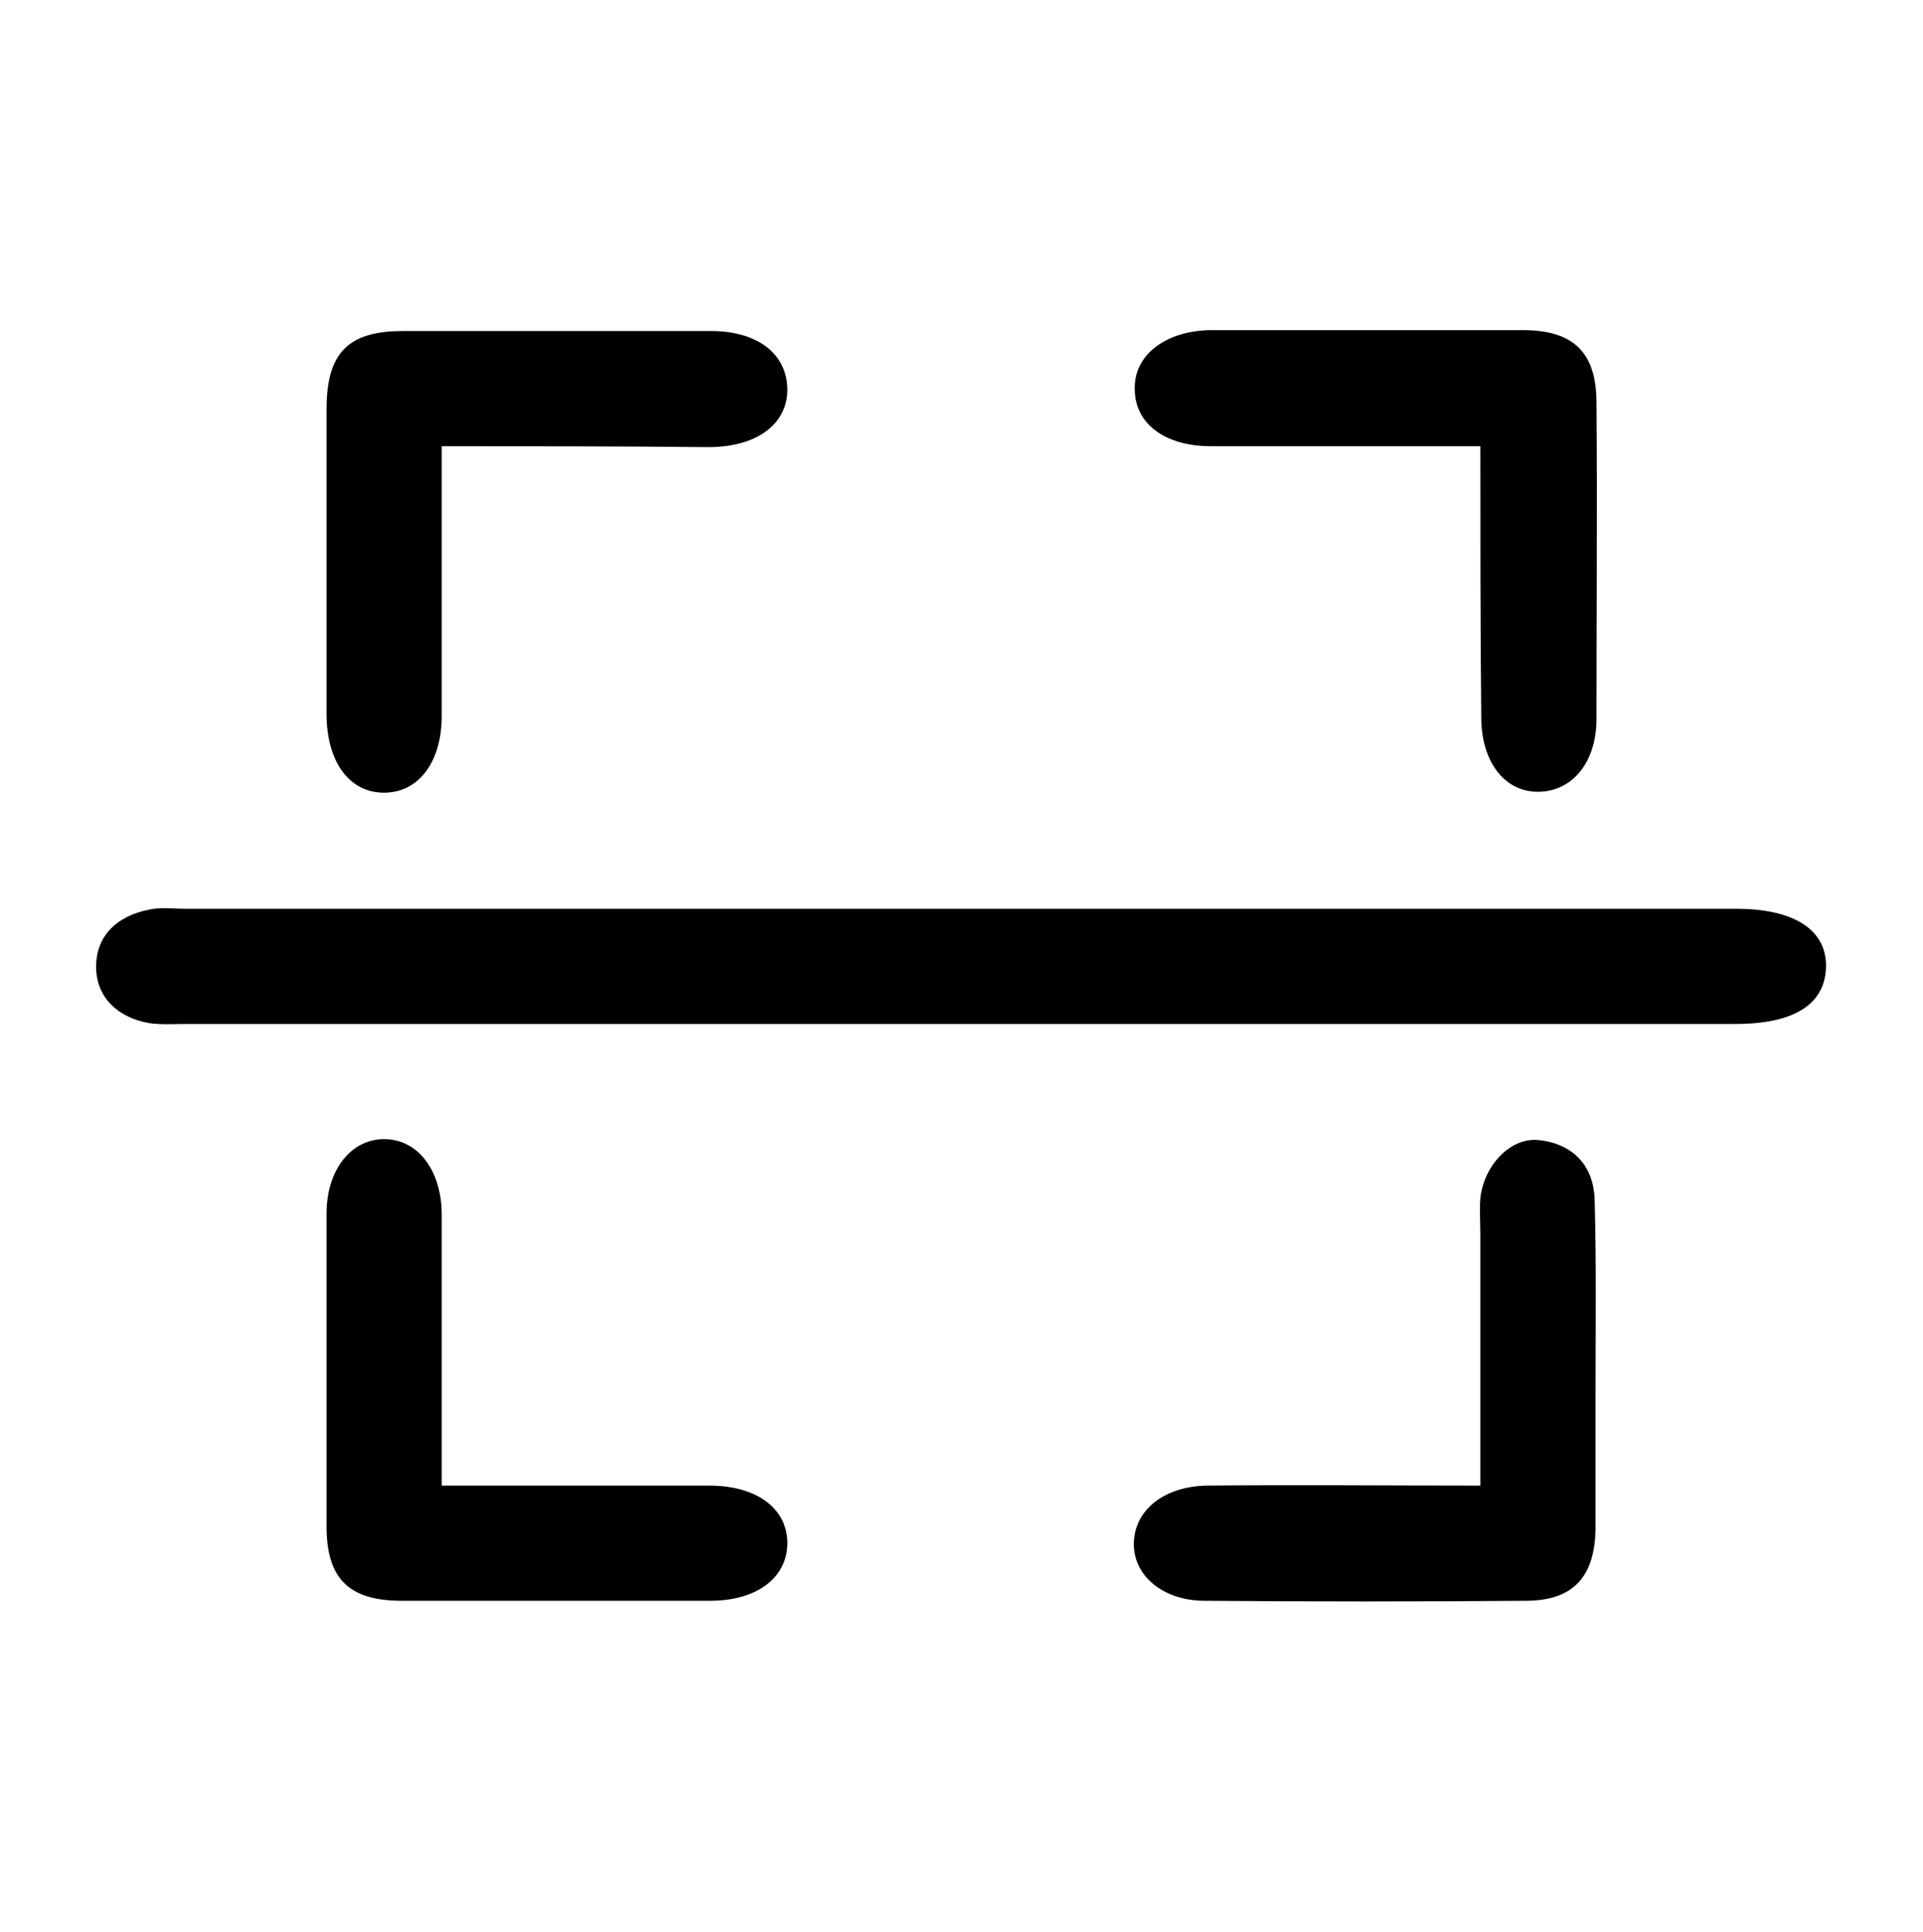 <?xml version="1.0" encoding="utf-8"?>
<!-- Generator: Adobe Illustrator 21.0.0, SVG Export Plug-In . SVG Version: 6.00 Build 0)  -->
<svg version="1.1" id="Layer_1" xmlns="http://www.w3.org/2000/svg" xmlns:xlink="http://www.w3.org/1999/xlink" x="0px" y="0px"
	 viewBox="-294 386.7 21.2 21.3" style="enable-background:new -294 386.7 21.2 21.3;" xml:space="preserve">
<g>
	<path d="M-283.45,397.99c-2.83,0-5.67,0-8.5,0c-0.14,0-0.28,0.01-0.41-0.01c-0.33-0.06-0.57-0.27-0.58-0.6
		c-0.01-0.36,0.23-0.58,0.58-0.65c0.13-0.03,0.27-0.01,0.41-0.01c5.7,0,11.39,0,17.09,0c0.65,0,1.01,0.24,0.99,0.66
		c-0.02,0.4-0.36,0.61-1,0.61C-277.72,397.99-280.59,397.99-283.45,397.99z"/>
	<path d="M-289.13,391.62c0,1.03,0,2,0,2.97c0,0.51-0.25,0.84-0.62,0.85c-0.39,0.01-0.65-0.33-0.65-0.87c0-1.12,0-2.24,0-3.36
		c0-0.62,0.24-0.86,0.84-0.86c1.13,0,2.27,0,3.4,0c0.51,0,0.83,0.25,0.84,0.63c0.01,0.39-0.33,0.65-0.87,0.65
		C-287.15,391.62-288.11,391.62-289.13,391.62z"/>
	<path d="M-277.68,391.62c-1.04,0-2,0-2.97,0c-0.51,0-0.84-0.25-0.84-0.63c-0.01-0.37,0.33-0.64,0.83-0.65c1.15,0,2.3,0,3.45,0
		c0.56,0,0.81,0.25,0.81,0.8c0.01,1.16,0,2.33,0,3.49c0,0.47-0.26,0.79-0.63,0.8c-0.38,0.01-0.64-0.33-0.64-0.82
		C-277.68,393.63-277.68,392.65-277.68,391.62z"/>
	<path d="M-289.13,403.08c1.02,0,1.99,0,2.95,0c0.53,0,0.87,0.26,0.86,0.65c-0.01,0.37-0.34,0.62-0.85,0.62c-1.13,0-2.27,0-3.4,0
		c-0.58,0-0.83-0.24-0.83-0.82c0-1.15,0-2.3,0-3.45c0-0.49,0.28-0.83,0.65-0.82c0.36,0.01,0.61,0.34,0.62,0.81
		C-289.13,401.05-289.13,402.03-289.13,403.08z"/>
	<path d="M-277.68,403.08c0-0.95,0-1.86,0-2.76c0-0.14-0.01-0.27,0-0.41c0.04-0.36,0.33-0.67,0.64-0.64
		c0.38,0.04,0.61,0.28,0.62,0.66c0.02,0.71,0.01,1.42,0.01,2.13c0,0.5,0,1,0,1.5c-0.01,0.53-0.25,0.79-0.77,0.79
		c-1.18,0.01-2.36,0.01-3.54,0c-0.46,0-0.79-0.28-0.78-0.64c0.01-0.36,0.33-0.62,0.8-0.63
		C-279.71,403.07-278.73,403.08-277.68,403.08z"/>
</g>
</svg>
